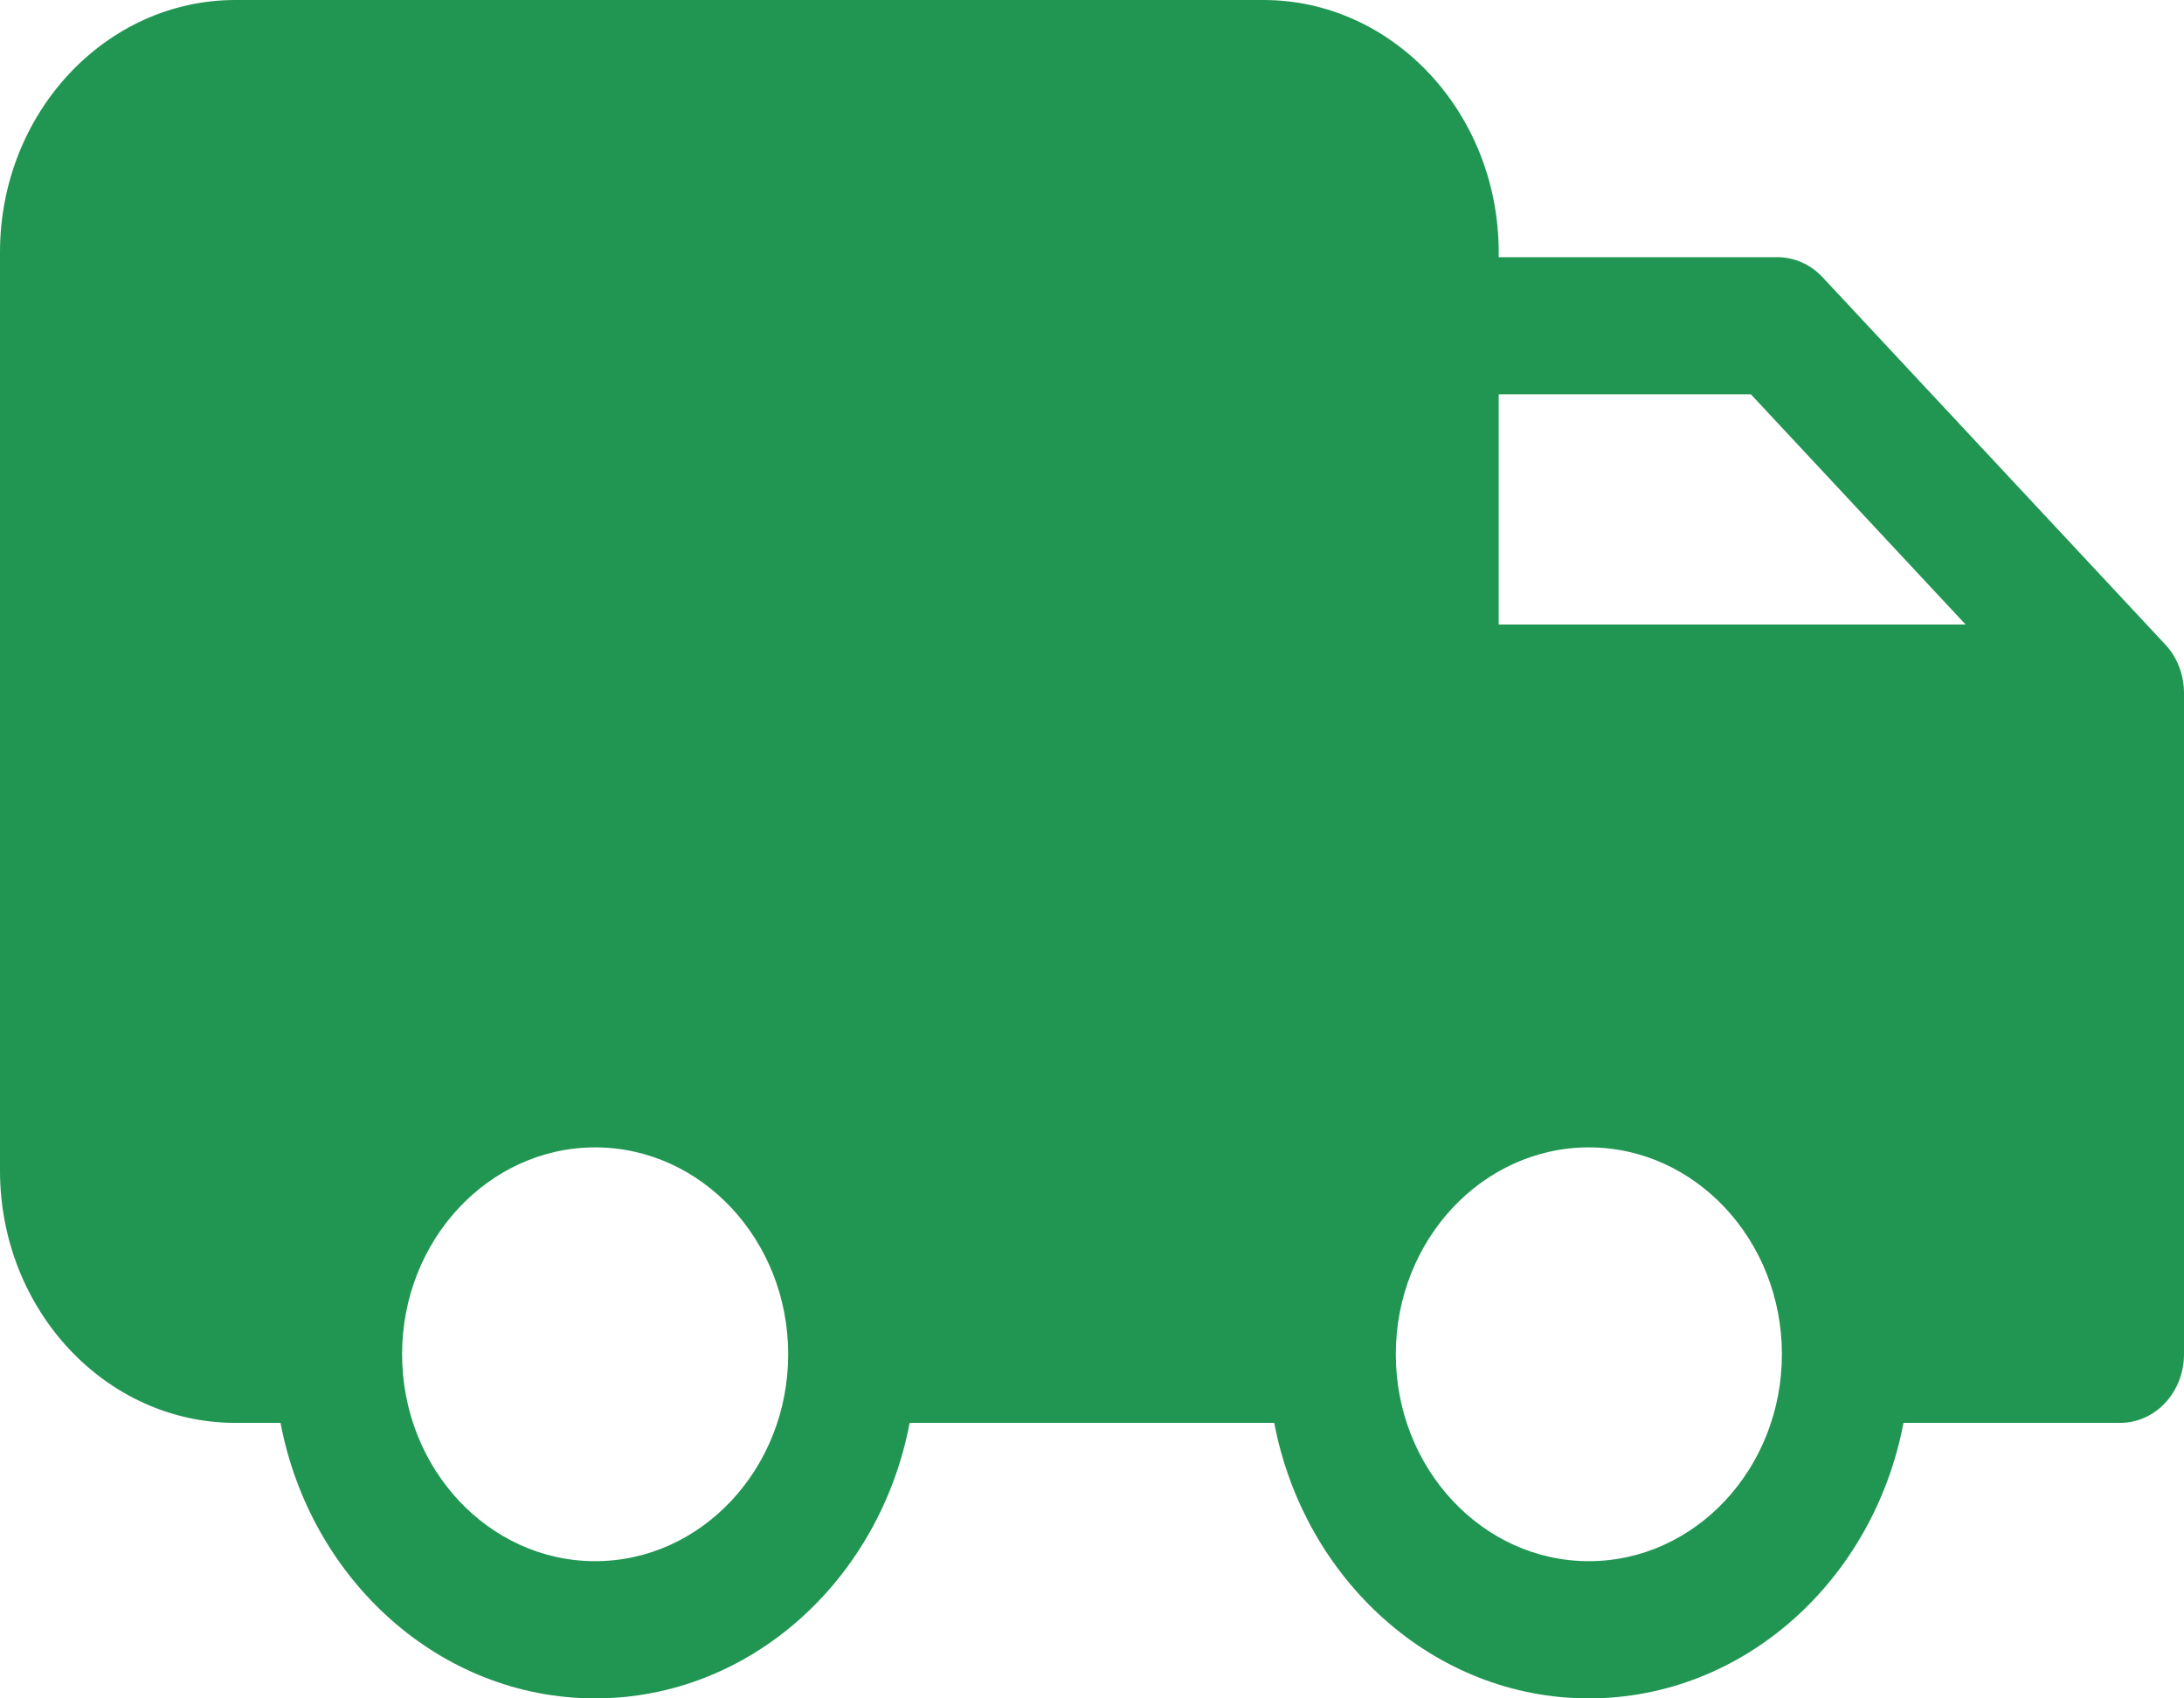 <svg width="18" height="14" viewBox="0 0 18 14" fill="none" xmlns="http://www.w3.org/2000/svg">
<path d="M17.846 5.313L15.021 2.285C14.922 2.179 14.788 2.12 14.649 2.12H12.352V2.079C12.352 0.933 11.482 0 10.412 0H1.94C0.87 0 0 0.933 0 2.079V9.65C0 10.796 0.87 11.729 1.94 11.729H2.312C2.557 13.023 3.627 14 4.905 14C6.183 14 7.252 13.023 7.497 11.729H10.502C10.748 13.023 11.817 14 13.095 14C14.373 14 15.443 13.023 15.688 11.729H17.473C17.764 11.729 18 11.476 18 11.163V5.713C18 5.563 17.945 5.419 17.846 5.313ZM4.905 12.869C4.028 12.869 3.314 12.104 3.314 11.163C3.314 10.223 4.028 9.458 4.905 9.458C5.782 9.458 6.496 10.223 6.496 11.163C6.496 12.104 5.782 12.869 4.905 12.869ZM13.095 12.869C12.218 12.869 11.504 12.104 11.504 11.163C11.504 10.223 12.218 9.458 13.095 9.458C13.972 9.458 14.686 10.223 14.686 11.163C14.686 12.104 13.972 12.869 13.095 12.869ZM12.352 5.148V3.25H14.43L16.2 5.148H12.352Z" fill="#219653"/>
</svg>
